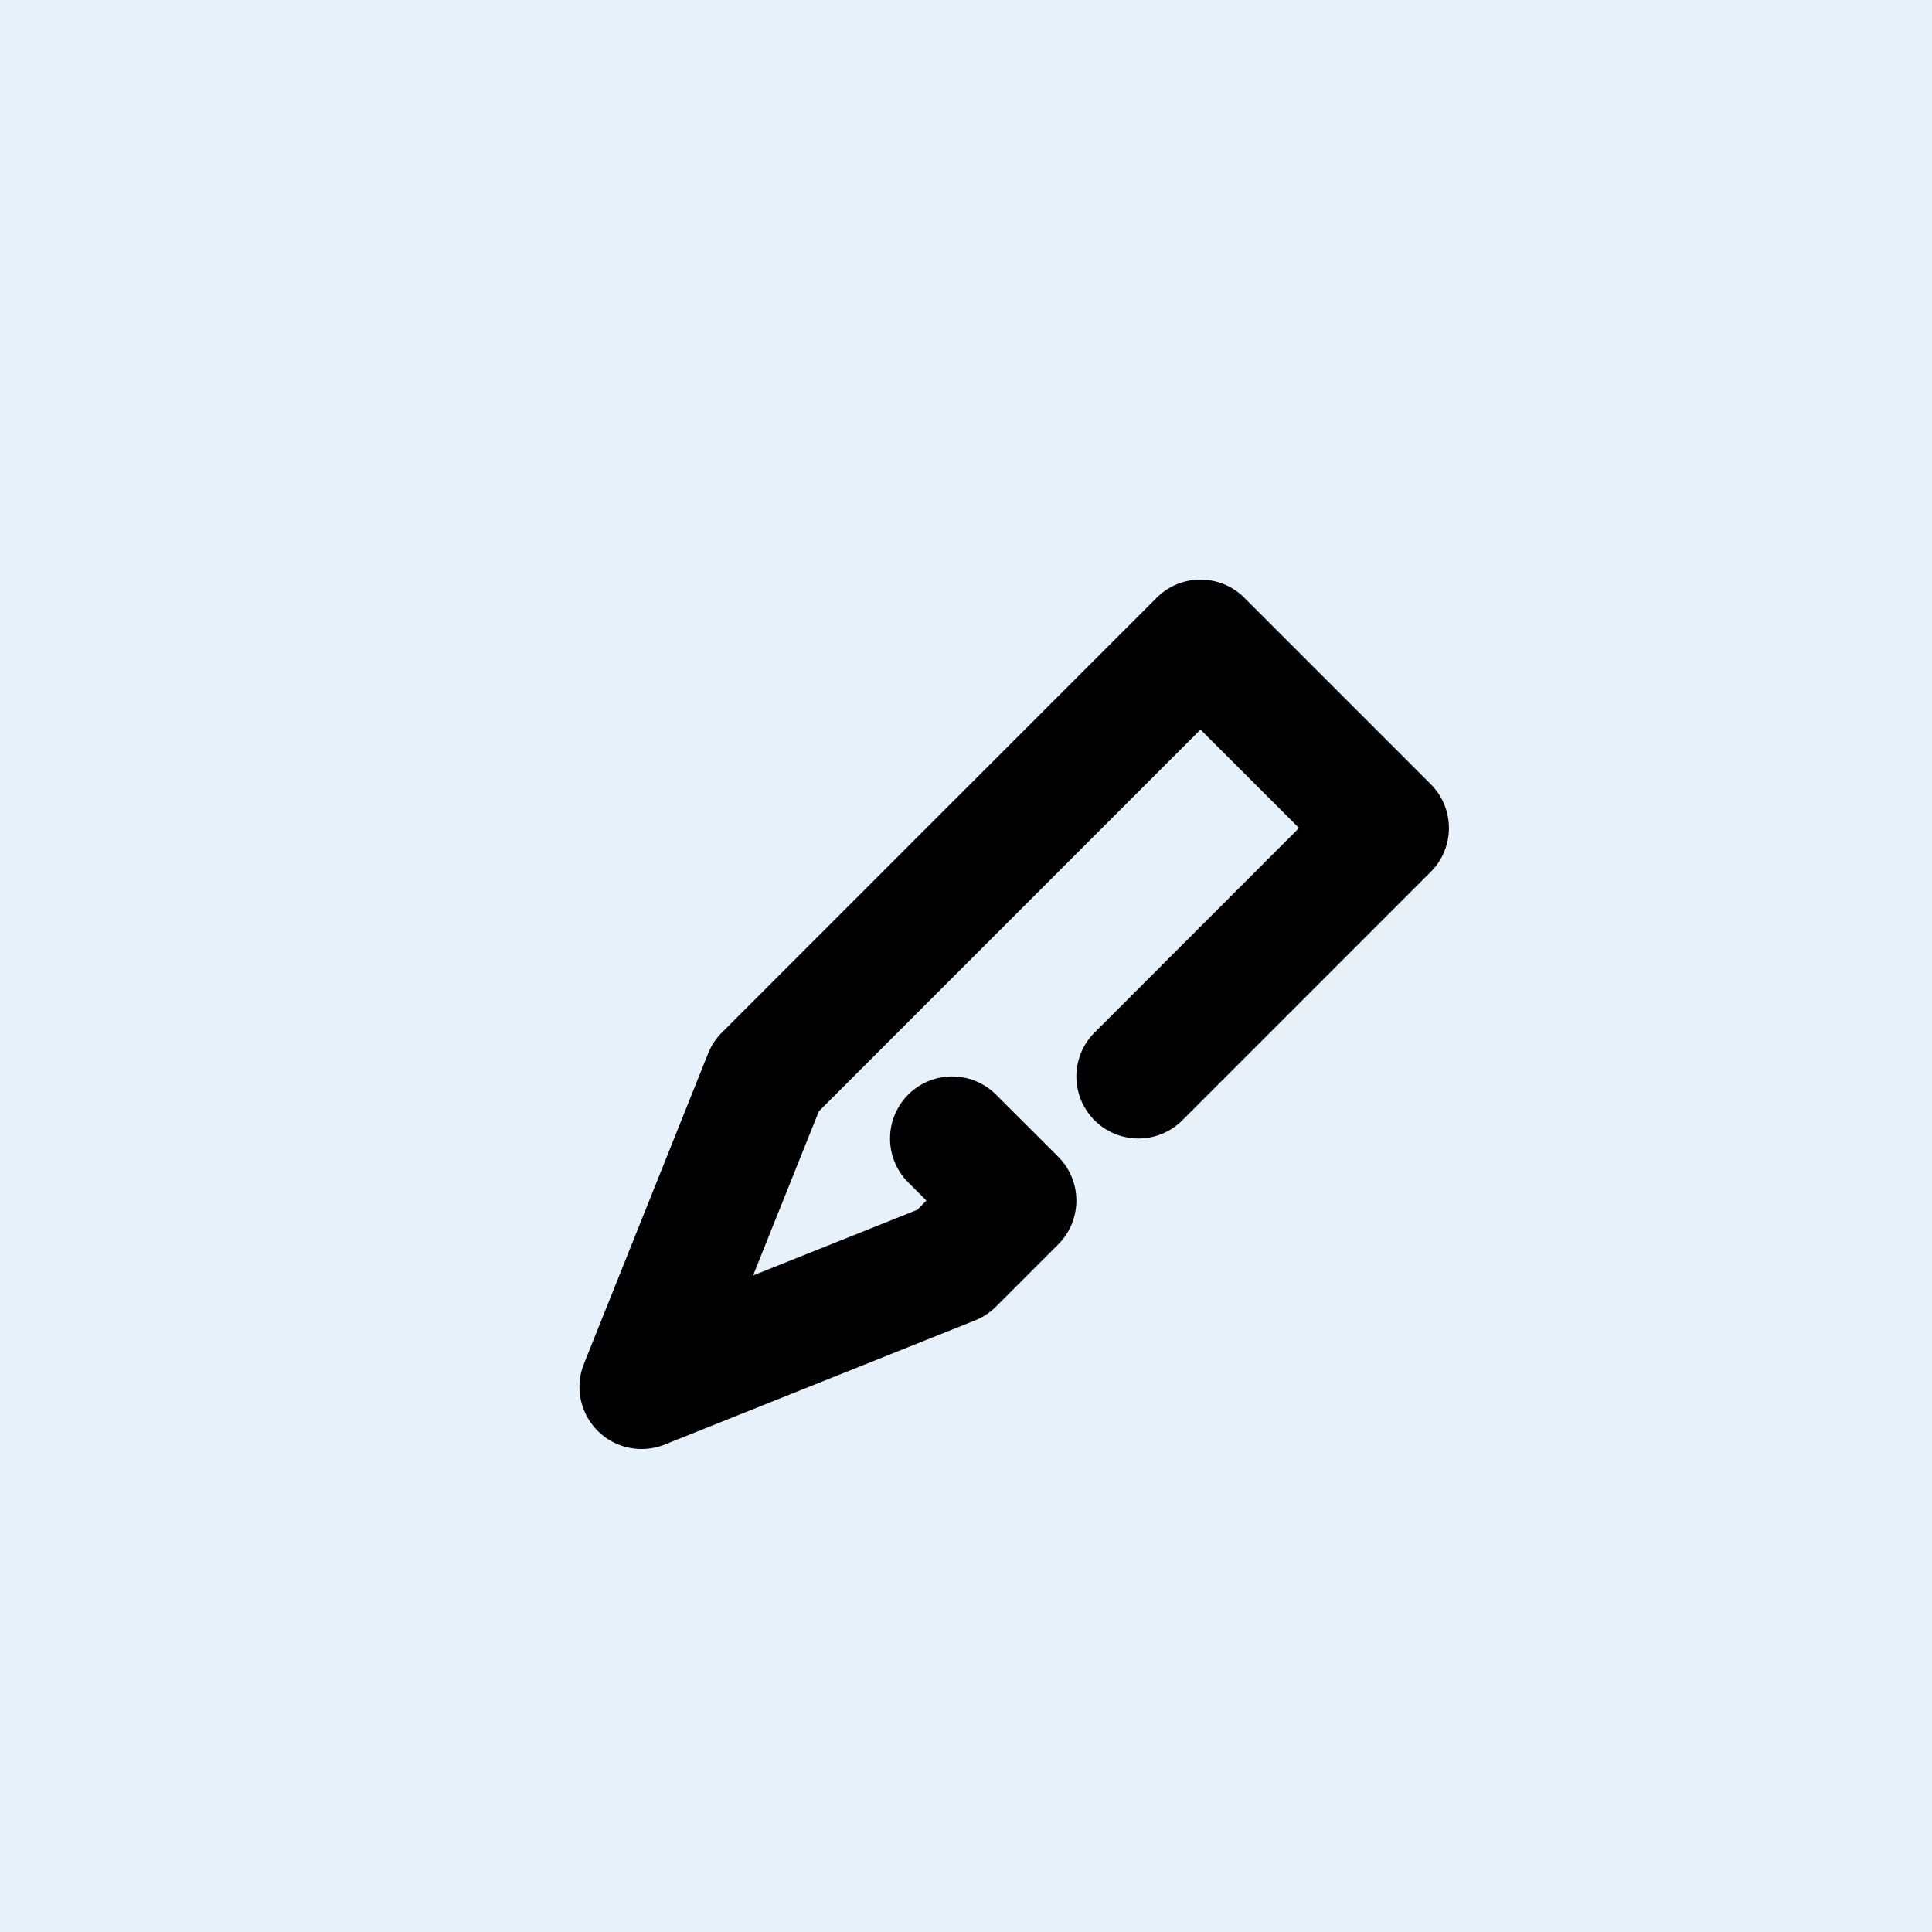 <svg xmlns="http://www.w3.org/2000/svg" width="24" height="24" fill="none" viewBox="0 0 24 24">
  <path fill="#E6F1FA" d="M0 0h24v24H0z"/>
  <path fill="#000" d="M7.97 18a.771.771 0 0 1-.716-1.058l1.543-3.857a.776.776 0 0 1 .171-.259l5.4-5.4a.77.77 0 0 1 1.09 0l2.315 2.315a.77.77 0 0 1 0 1.09l-3.086 3.086a.77.77 0 1 1-1.09-1.09l2.54-2.541-1.224-1.223-4.741 4.742-.817 2.039 2.04-.815.113-.115-.226-.226a.77.77 0 1 1 1.091-1.09l.772.771a.77.77 0 0 1 0 1.09l-.772.772a.78.78 0 0 1-.259.171l-3.857 1.543a.77.77 0 0 1-.286.055Z"/>
</svg>
